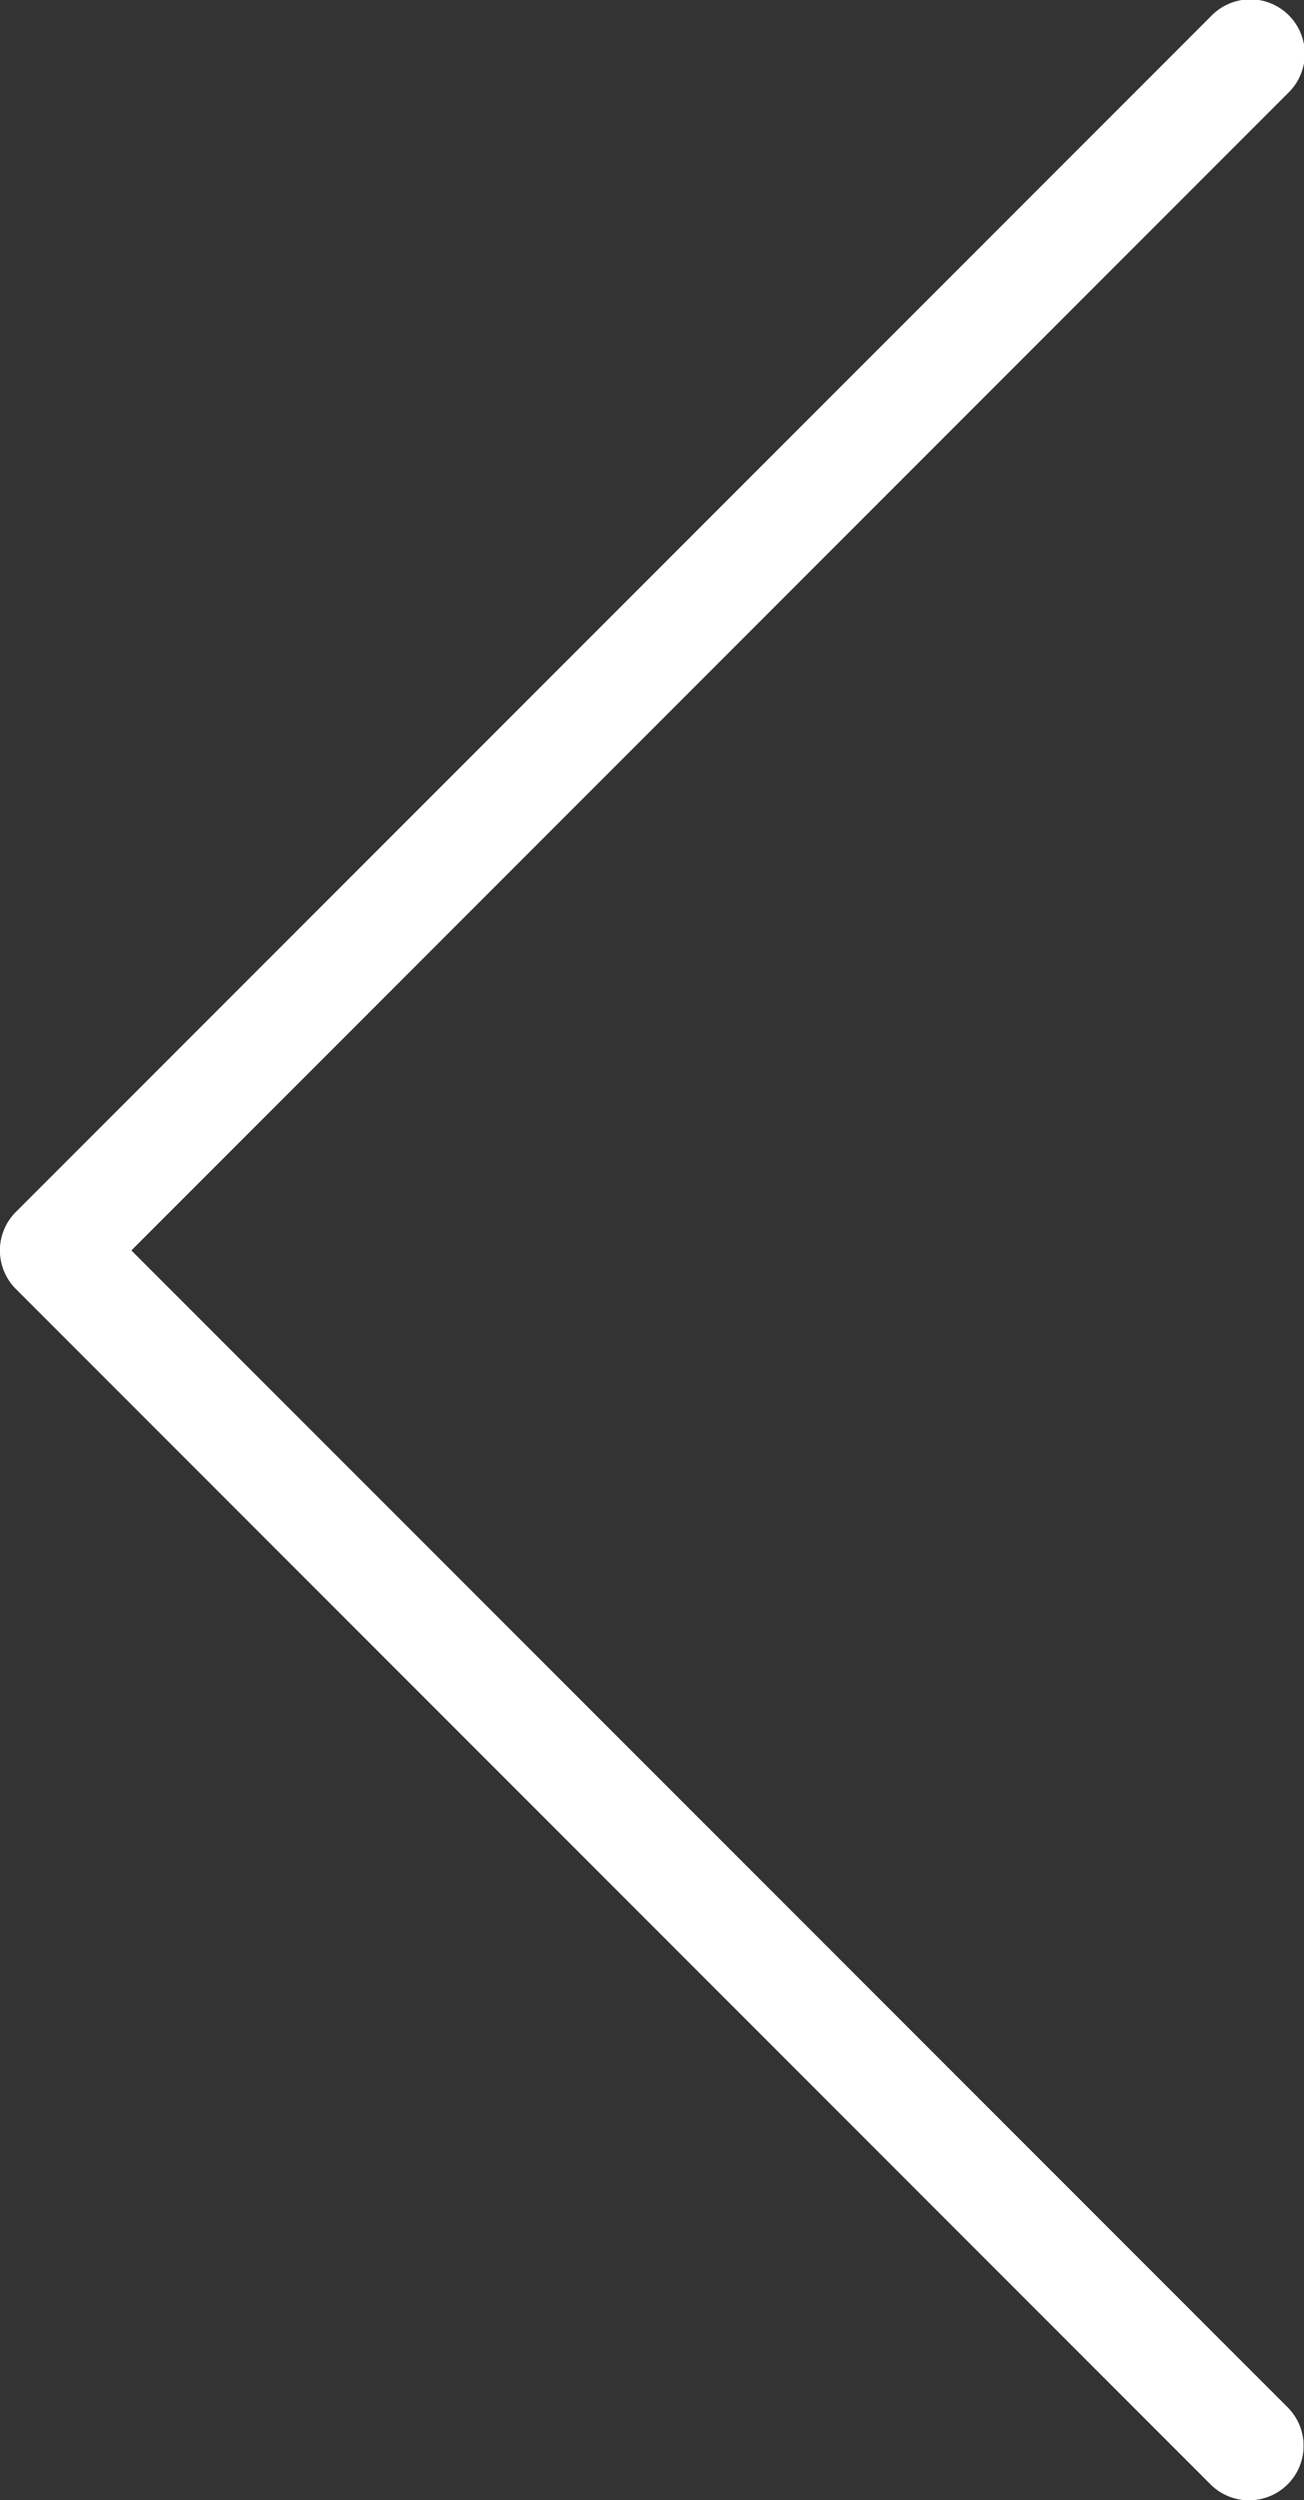 <svg xmlns="http://www.w3.org/2000/svg" width="56.297" height="107.875" viewBox="0 0 56.297 107.875">
  <rect x="0" y="0" width="56.297" height="107.875" fill="#333333" stroke="none"/>
  <g id="left-arrow" transform="translate(-117.329)">
    <path id="Контур_1" data-name="Контур 1" d="M171.255,107.875a2.344,2.344,0,0,1-1.66-.685l-51.58-51.58a2.345,2.345,0,0,1,0-3.315L169.6.716a2.345,2.345,0,1,1,3.373,3.258l-.058.058-49.92,49.92,49.925,49.92a2.344,2.344,0,0,1-1.66,4Z" transform="translate(0 0)" fill="#fff"/>
    <path id="Контур_2" data-name="Контур 2" d="M171.255,107.875a2.344,2.344,0,0,1-1.66-.685l-51.58-51.58a2.345,2.345,0,0,1,0-3.315L169.6.716a2.345,2.345,0,1,1,3.373,3.258l-.058.058-49.92,49.92,49.925,49.92a2.344,2.344,0,0,1-1.66,4Z" transform="translate(0 0)" fill="#fff"/>
  </g>
</svg>

